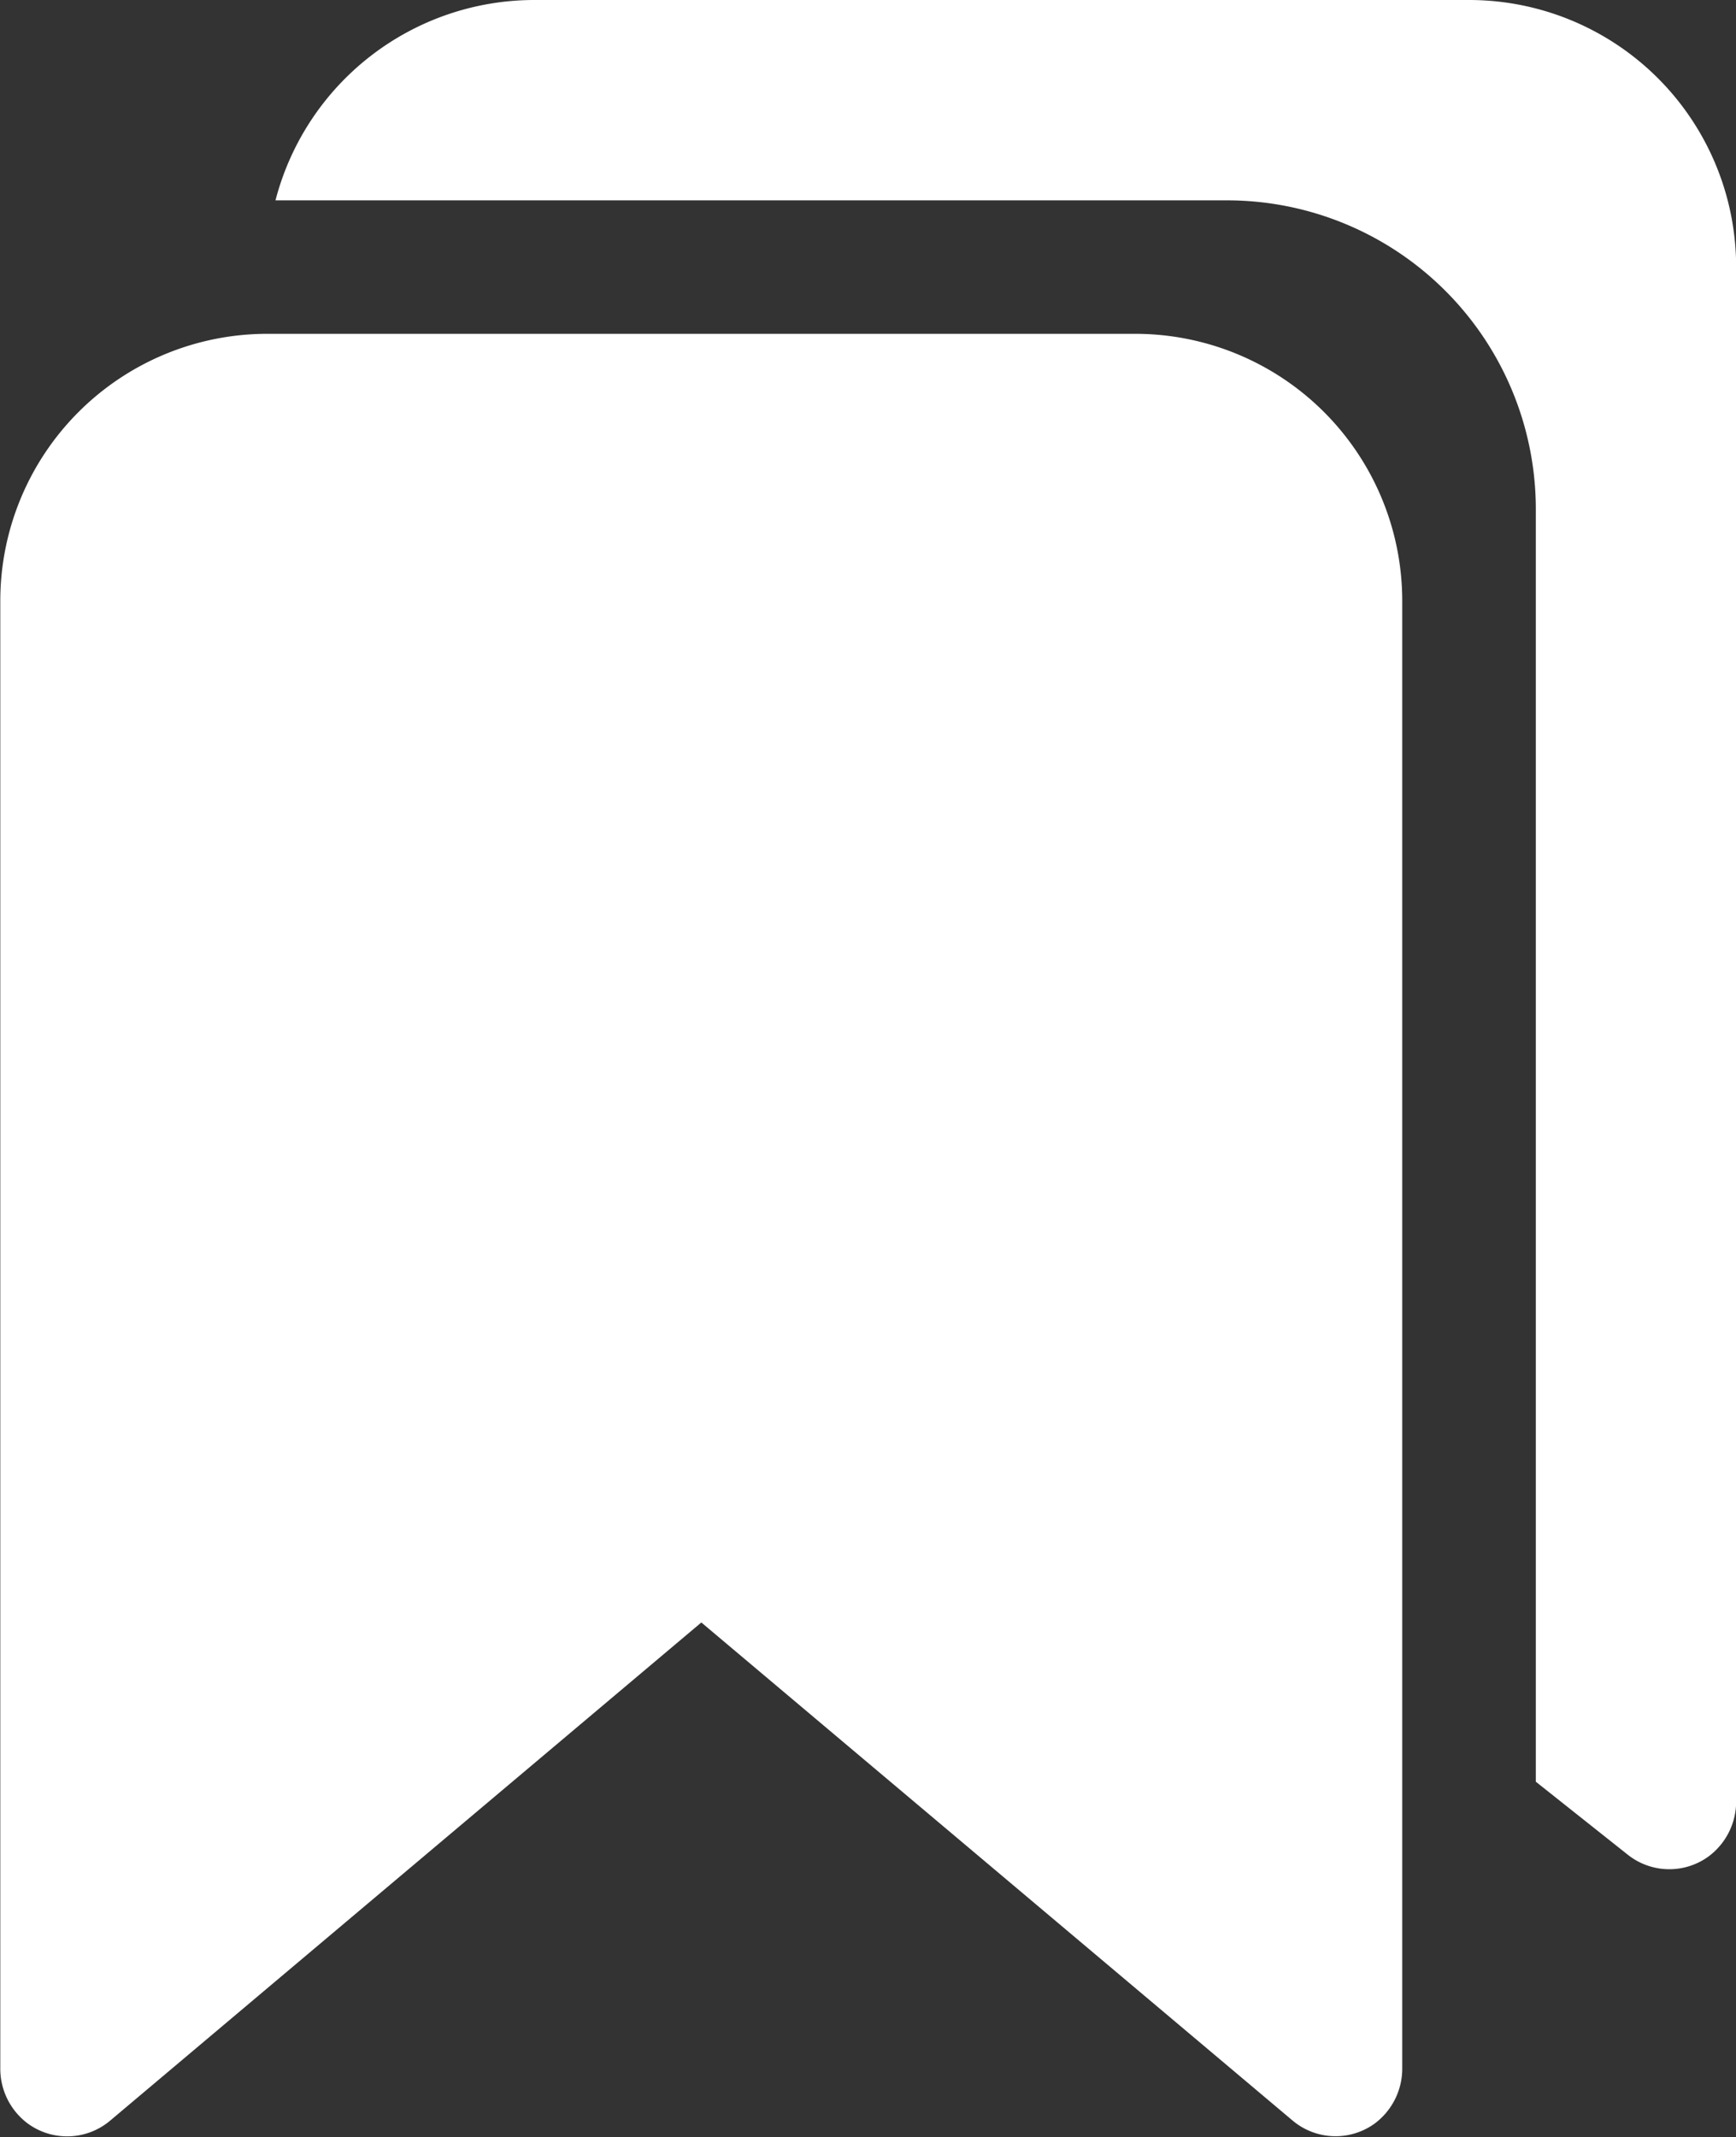 <svg xmlns="http://www.w3.org/2000/svg" width="11.916" height="14.667" viewBox="0 0 11.916 14.667">
  <rect x="0" y="0" width="11.916" height="14.667" fill="#333333" stroke="none"/>
  <g id="bookmarks" transform="translate(-47.998)">
    <path id="Path_205" data-name="Path 205" d="M122.192,0h-6.416A1.836,1.836,0,0,0,114,1.375h6.531a2.12,2.12,0,0,1,2.12,2.12v8.733l.63.5a.458.458,0,0,0,.554.014.47.47,0,0,0,.191-.384V1.833A1.833,1.833,0,0,0,122.192,0Z" transform="translate(-64.111)" fill="#fff"/>
    <path id="Path_206" data-name="Path 206" d="M55.789,80H49.831A1.833,1.833,0,0,0,48,81.833V91.9a.469.469,0,0,0,.189.383.458.458,0,0,0,.565-.02l4.058-3.419,4.058,3.418a.458.458,0,0,0,.561.023.47.47,0,0,0,.192-.385V81.833A1.833,1.833,0,0,0,55.789,80Z" transform="translate(0 -77.709)" fill="#fff"/>
  </g>
</svg>
